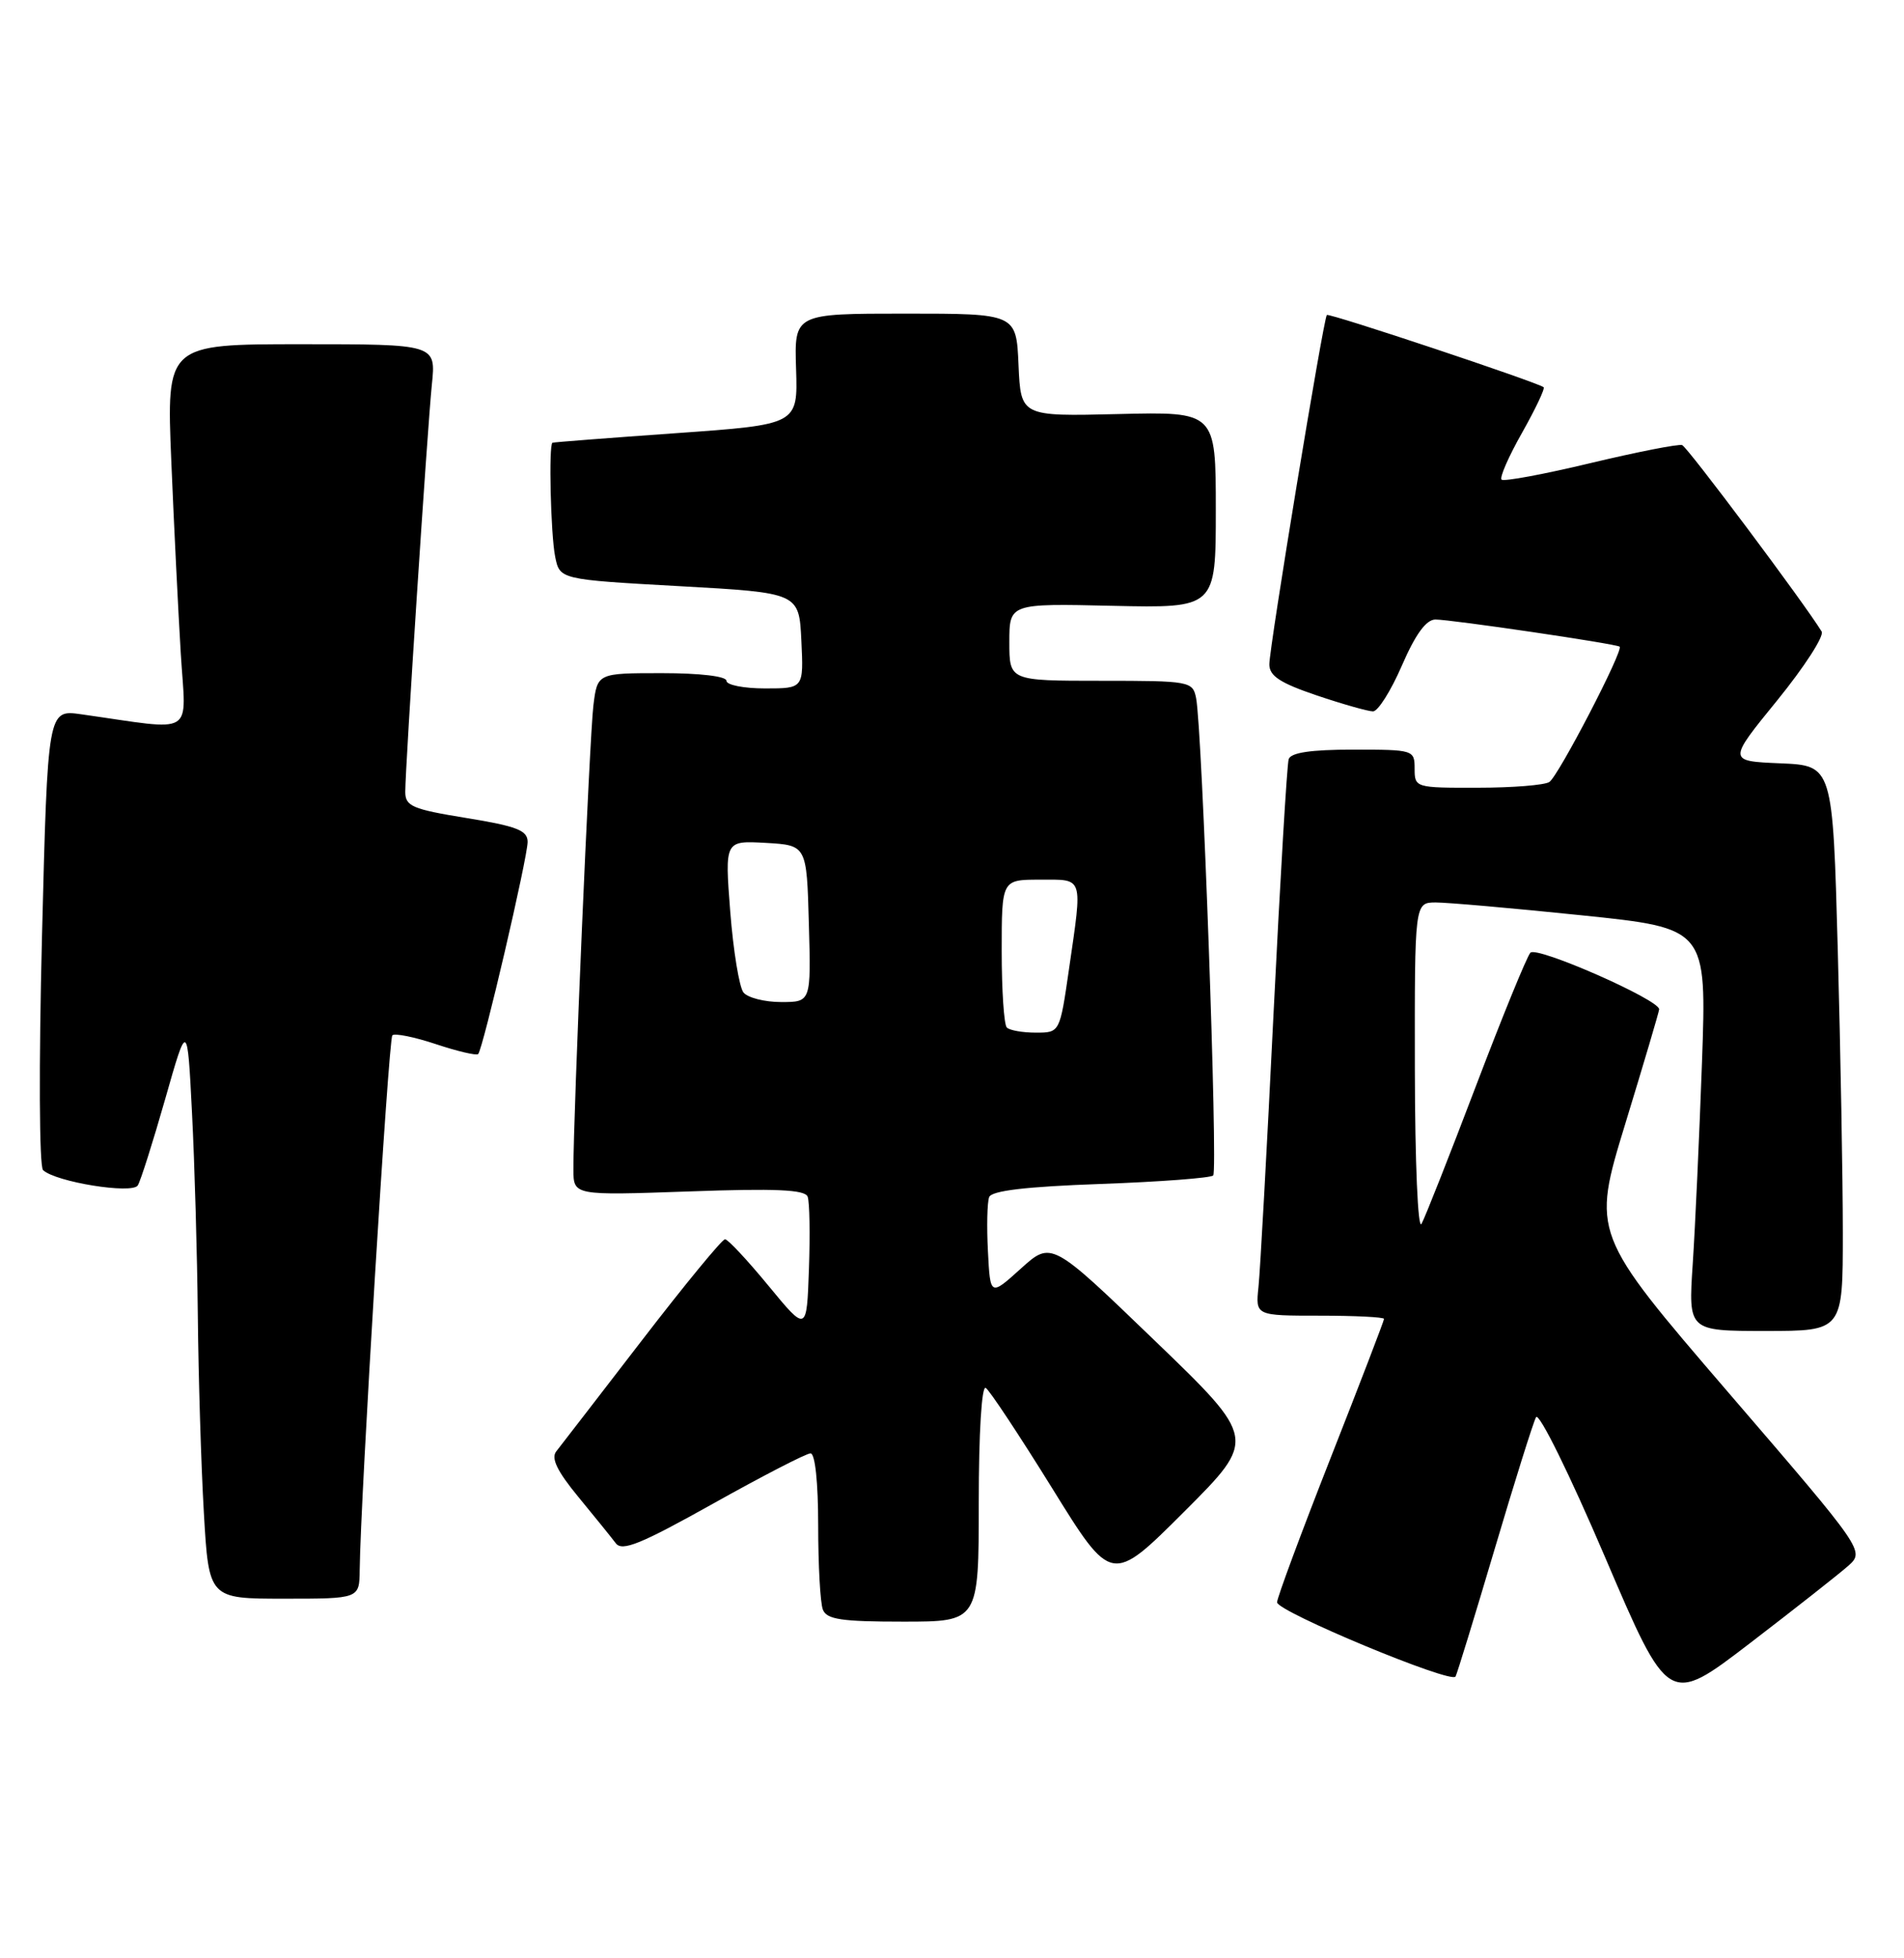 <?xml version="1.0" encoding="UTF-8" standalone="no"?>
<!DOCTYPE svg PUBLIC "-//W3C//DTD SVG 1.1//EN" "http://www.w3.org/Graphics/SVG/1.1/DTD/svg11.dtd" >
<svg xmlns="http://www.w3.org/2000/svg" xmlns:xlink="http://www.w3.org/1999/xlink" version="1.1" viewBox="0 0 249 256">
 <g >
 <path fill="currentColor"
d=" M 241.69 204.72 C 243.87 202.77 243.87 202.77 226.01 182.02 C 208.16 161.26 208.16 161.26 212.56 146.88 C 214.98 138.97 216.97 132.25 216.98 131.95 C 217.03 130.71 200.96 123.64 200.14 124.55 C 199.67 125.07 196.46 132.93 193.01 142.00 C 189.56 151.07 186.36 159.18 185.90 160.00 C 185.43 160.85 185.05 152.01 185.03 139.75 C 185.00 118.00 185.00 118.00 187.75 117.98 C 189.26 117.98 197.86 118.73 206.85 119.66 C 223.20 121.35 223.20 121.35 222.58 138.92 C 222.23 148.59 221.69 160.44 221.37 165.25 C 220.79 174.00 220.79 174.00 230.89 174.00 C 241.00 174.00 241.00 174.00 241.00 161.16 C 241.00 154.10 240.70 137.47 240.34 124.20 C 239.68 100.08 239.68 100.08 232.82 99.79 C 225.95 99.50 225.95 99.50 232.42 91.56 C 235.97 87.19 238.59 83.14 238.23 82.56 C 235.96 78.85 220.68 58.44 219.99 58.19 C 219.52 58.02 214.13 59.08 208.01 60.54 C 201.88 62.01 196.65 62.98 196.37 62.70 C 196.09 62.43 197.30 59.66 199.06 56.56 C 200.81 53.45 202.08 50.78 201.87 50.62 C 200.99 49.95 173.79 40.88 173.52 41.18 C 173.07 41.68 166.00 84.62 166.00 86.85 C 166.00 88.37 167.41 89.29 172.19 90.91 C 175.60 92.06 178.92 93.00 179.56 93.00 C 180.21 93.00 181.91 90.30 183.34 87.00 C 185.12 82.90 186.51 81.00 187.72 80.99 C 189.77 80.99 211.34 84.16 211.81 84.54 C 212.36 84.98 203.80 101.47 202.62 102.23 C 202.01 102.64 197.79 102.98 193.25 102.98 C 185.11 103.00 185.00 102.97 185.00 100.50 C 185.00 98.04 184.87 98.00 176.97 98.00 C 171.43 98.00 168.81 98.39 168.53 99.25 C 168.31 99.94 167.42 114.90 166.55 132.50 C 165.69 150.10 164.80 166.19 164.58 168.25 C 164.19 172.00 164.19 172.00 172.60 172.00 C 177.22 172.00 181.00 172.19 181.00 172.42 C 181.00 172.66 177.85 180.86 174.00 190.64 C 170.15 200.43 167.01 208.90 167.01 209.47 C 167.03 210.69 189.80 220.16 190.35 219.18 C 190.56 218.80 192.86 211.30 195.47 202.50 C 198.08 193.70 200.51 185.95 200.88 185.27 C 201.26 184.59 205.26 192.71 209.88 203.51 C 218.20 222.98 218.20 222.98 228.85 214.82 C 234.71 210.33 240.48 205.79 241.69 204.72 Z  M 128.00 196.44 C 128.00 187.34 128.38 181.12 128.91 181.44 C 129.41 181.75 133.32 187.66 137.60 194.56 C 145.37 207.11 145.37 207.11 154.87 197.62 C 164.37 188.12 164.37 188.12 150.93 175.18 C 137.50 162.24 137.50 162.24 133.50 165.85 C 129.50 169.46 129.50 169.46 129.20 163.59 C 129.03 160.36 129.10 157.18 129.36 156.50 C 129.68 155.66 134.17 155.13 143.95 154.78 C 151.71 154.50 158.33 154.00 158.66 153.67 C 159.29 153.04 157.22 95.13 156.42 91.25 C 155.98 89.07 155.60 89.00 143.98 89.00 C 132.00 89.00 132.00 89.00 132.00 83.95 C 132.00 78.89 132.00 78.89 145.50 79.20 C 159.00 79.50 159.00 79.50 159.00 66.66 C 159.00 53.82 159.00 53.82 146.25 54.13 C 133.50 54.44 133.50 54.44 133.20 47.72 C 132.91 41.00 132.91 41.00 118.39 41.00 C 103.87 41.00 103.87 41.00 104.11 48.25 C 104.34 55.50 104.34 55.50 88.42 56.63 C 79.66 57.25 72.39 57.81 72.25 57.88 C 71.74 58.12 72.02 69.85 72.60 72.76 C 73.20 75.76 73.20 75.76 88.85 76.63 C 104.50 77.50 104.50 77.50 104.80 83.75 C 105.10 90.00 105.10 90.00 100.05 90.00 C 97.27 90.00 95.00 89.55 95.00 89.00 C 95.00 88.41 91.52 88.00 86.56 88.00 C 78.12 88.00 78.12 88.00 77.60 92.25 C 77.10 96.36 74.96 146.01 74.99 152.90 C 75.00 156.29 75.00 156.29 90.07 155.76 C 101.44 155.35 105.26 155.52 105.62 156.44 C 105.88 157.12 105.95 161.38 105.79 165.92 C 105.50 174.16 105.50 174.16 100.50 168.09 C 97.75 164.75 95.19 162.01 94.82 162.01 C 94.44 162.00 89.54 167.96 83.93 175.25 C 78.32 182.54 73.28 189.06 72.74 189.75 C 72.04 190.64 72.88 192.35 75.63 195.69 C 77.76 198.27 79.96 201.00 80.53 201.75 C 81.36 202.86 83.80 201.86 93.28 196.56 C 99.73 192.95 105.45 190.00 106.00 190.00 C 106.60 190.00 107.00 193.82 107.00 199.42 C 107.00 204.60 107.27 209.55 107.61 210.42 C 108.10 211.71 110.01 212.00 118.11 212.00 C 128.00 212.00 128.00 212.00 128.00 196.44 Z  M 47.04 205.25 C 47.14 195.92 50.81 135.85 51.31 135.35 C 51.62 135.05 54.18 135.56 57.00 136.50 C 59.82 137.44 62.31 138.02 62.53 137.80 C 63.16 137.18 69.00 112.11 69.00 110.06 C 69.00 108.56 67.59 108.01 61.00 106.94 C 53.92 105.79 53.00 105.40 53.00 103.52 C 53.00 100.24 55.88 56.16 56.48 50.25 C 57.02 45.00 57.02 45.00 39.40 45.00 C 21.77 45.00 21.77 45.00 22.40 60.25 C 22.75 68.64 23.31 79.96 23.64 85.40 C 24.31 96.46 25.83 95.53 10.62 93.38 C 6.24 92.76 6.24 92.76 5.49 122.46 C 5.07 139.23 5.13 152.51 5.63 152.97 C 7.29 154.53 17.30 156.14 18.02 154.97 C 18.39 154.37 20.00 149.30 21.60 143.69 C 24.50 133.50 24.50 133.50 25.11 145.50 C 25.45 152.10 25.79 164.03 25.87 172.00 C 25.95 179.97 26.30 191.56 26.66 197.75 C 27.31 209.00 27.31 209.00 37.15 209.00 C 47.00 209.00 47.00 209.00 47.04 205.25 Z  M 131.67 134.33 C 131.30 133.97 131.00 129.47 131.00 124.33 C 131.00 115.00 131.00 115.00 136.00 115.00 C 141.78 115.00 141.58 114.39 139.80 126.70 C 138.60 135.00 138.60 135.00 135.47 135.00 C 133.74 135.00 132.03 134.70 131.67 134.33 Z  M 97.23 129.75 C 96.68 129.06 95.90 124.31 95.50 119.19 C 94.78 109.89 94.78 109.89 100.14 110.19 C 105.50 110.50 105.50 110.50 105.78 120.75 C 106.07 131.00 106.07 131.00 102.16 131.00 C 100.01 131.00 97.79 130.44 97.23 129.75 Z "/>
</g>
</svg>